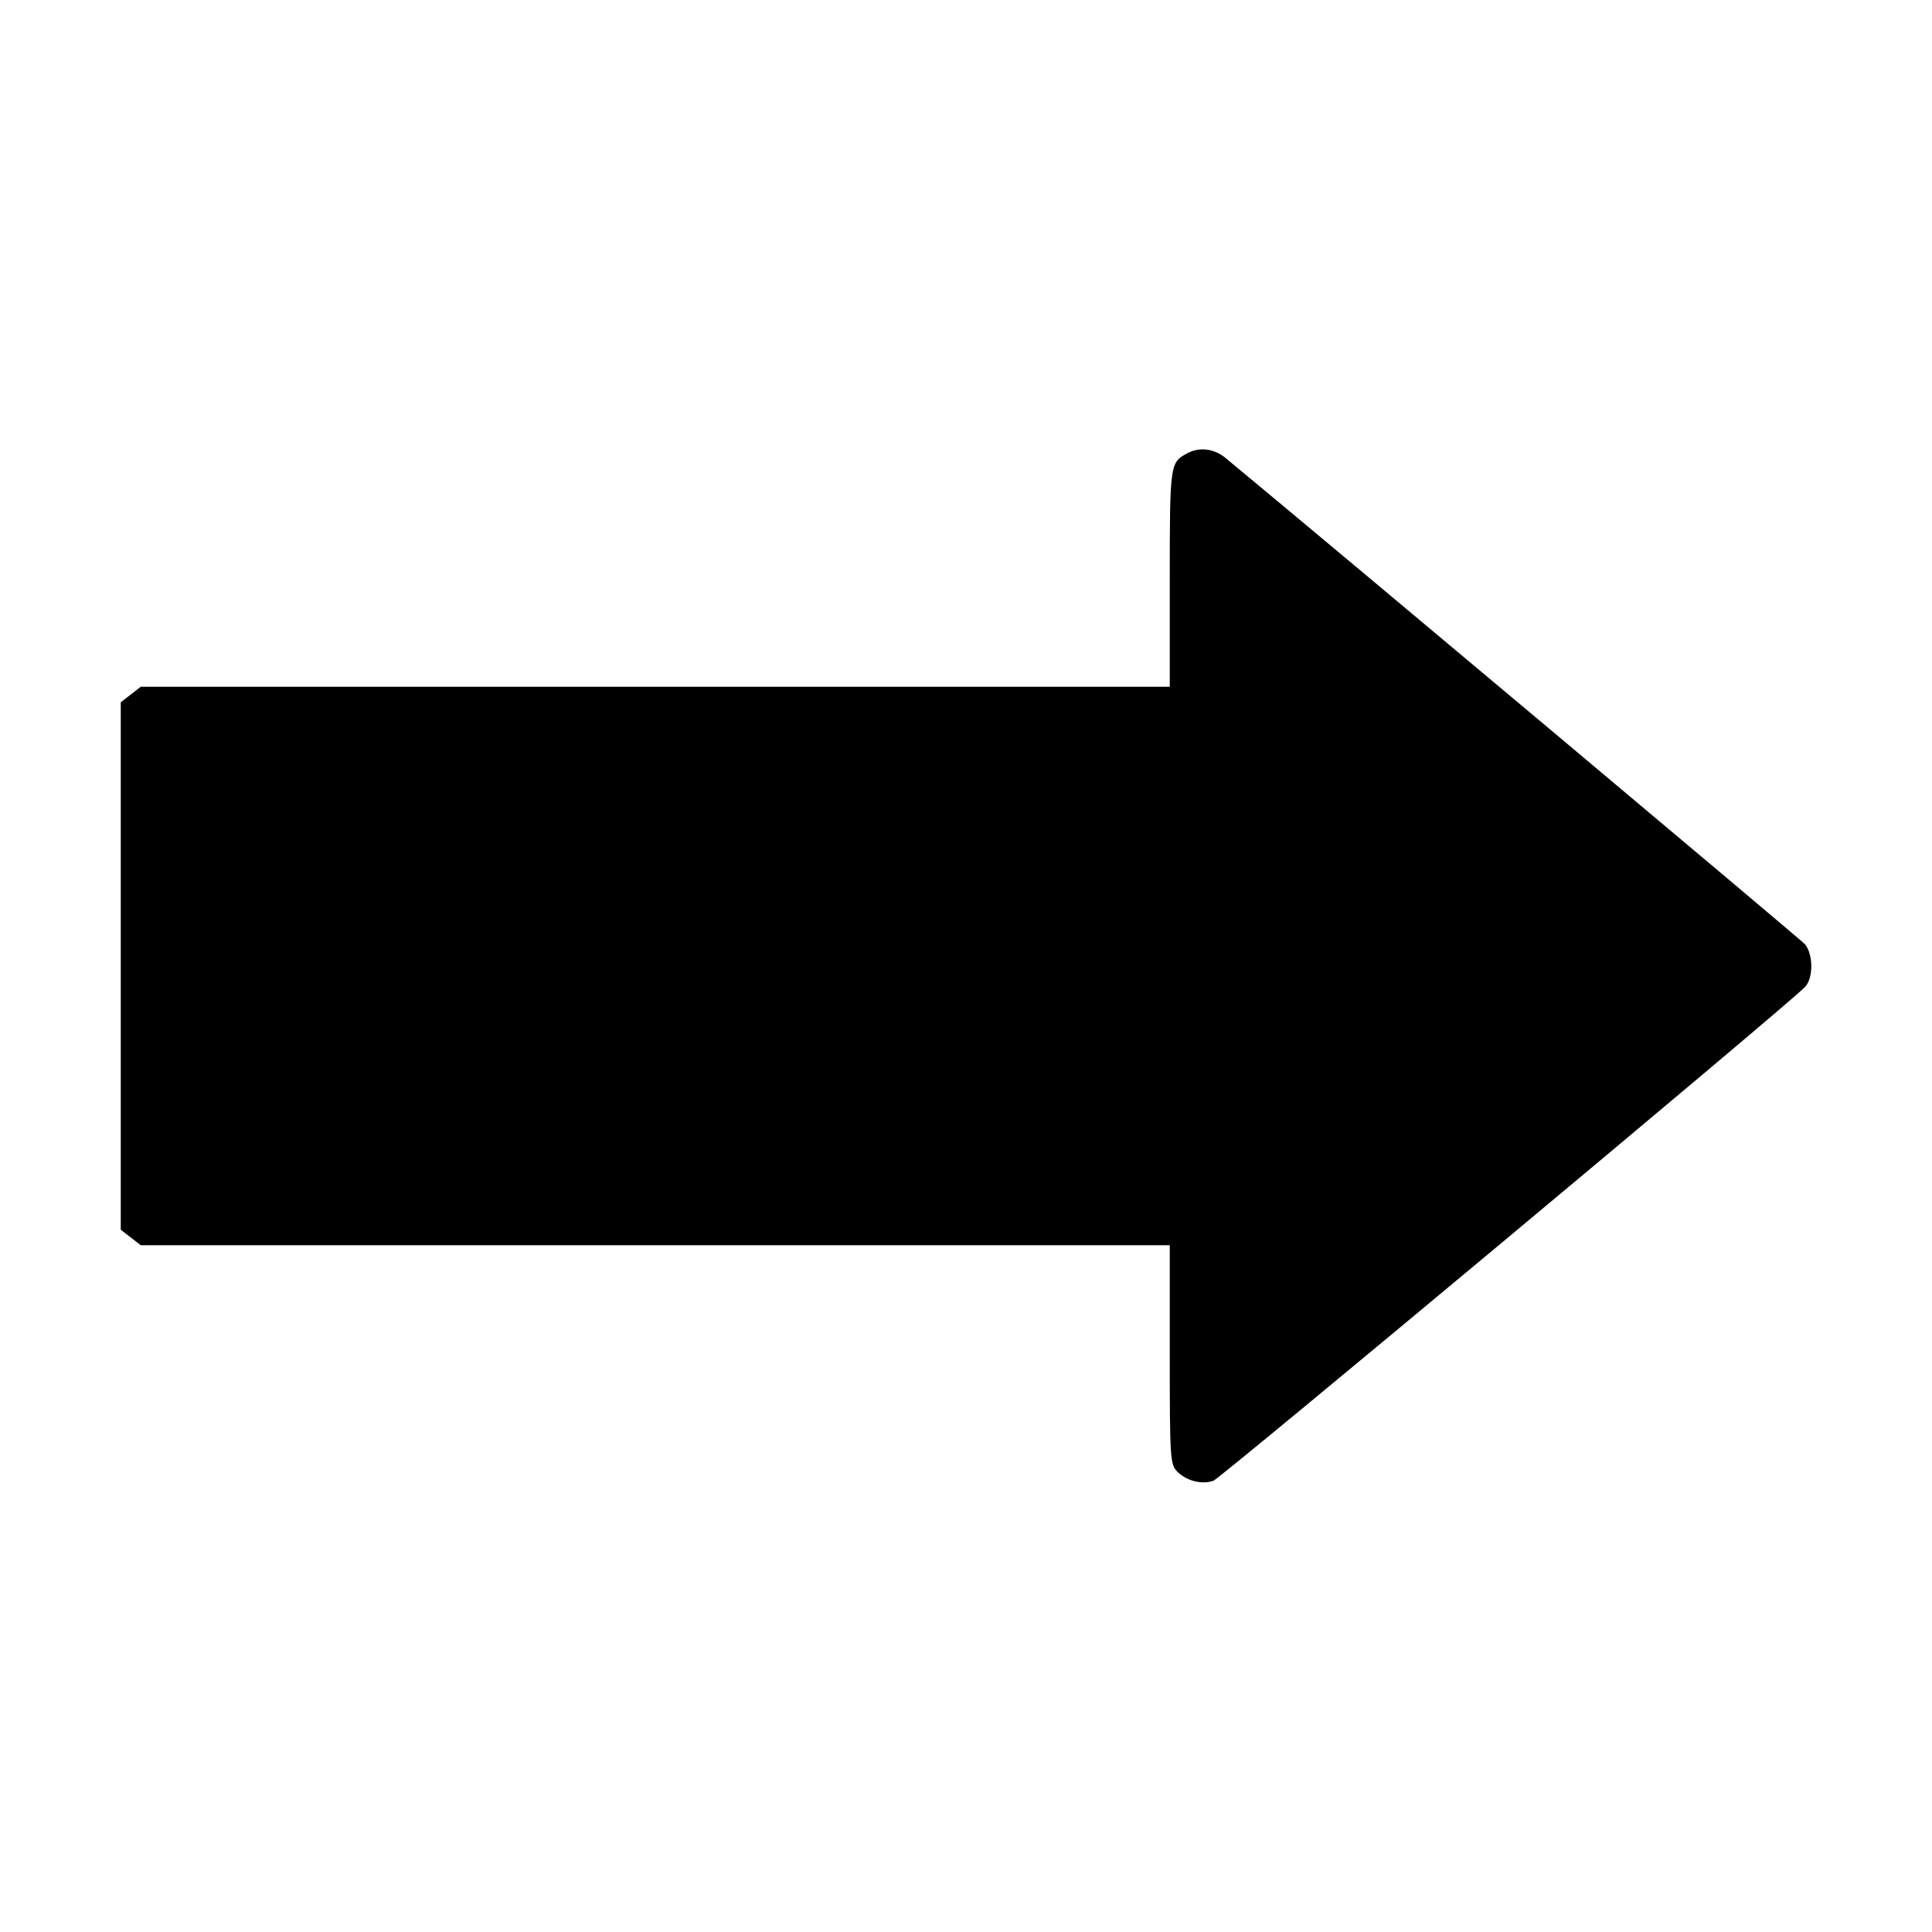<?xml version="1.0" standalone="no"?>
<!DOCTYPE svg PUBLIC "-//W3C//DTD SVG 20010904//EN"
 "http://www.w3.org/TR/2001/REC-SVG-20010904/DTD/svg10.dtd">
<svg version="1.0" xmlns="http://www.w3.org/2000/svg"
 width="512pt" height="512pt" viewBox="0 0 512 512"
 preserveAspectRatio="xMidYMid meet">
<g transform="translate(0,512) scale(0.1,-0.1)"
fill="#000000" stroke="none">
<path d="M3145 3918 c-44 -24 -45 -28 -45 -330 l0 -288 -1364 0 -1363 0 -27
-21 -26 -20 0 -699 0 -699 26 -20 27 -21 1363 0 1364 0 0 -290 c0 -275 1 -291
20 -310 25 -25 66 -35 96 -24 19 7 1508 1249 1566 1307 24 22 24 88 1 115 -13
14 -1235 1040 -1536 1289 -31 25 -70 29 -102 11z"/>
</g>
</svg>
